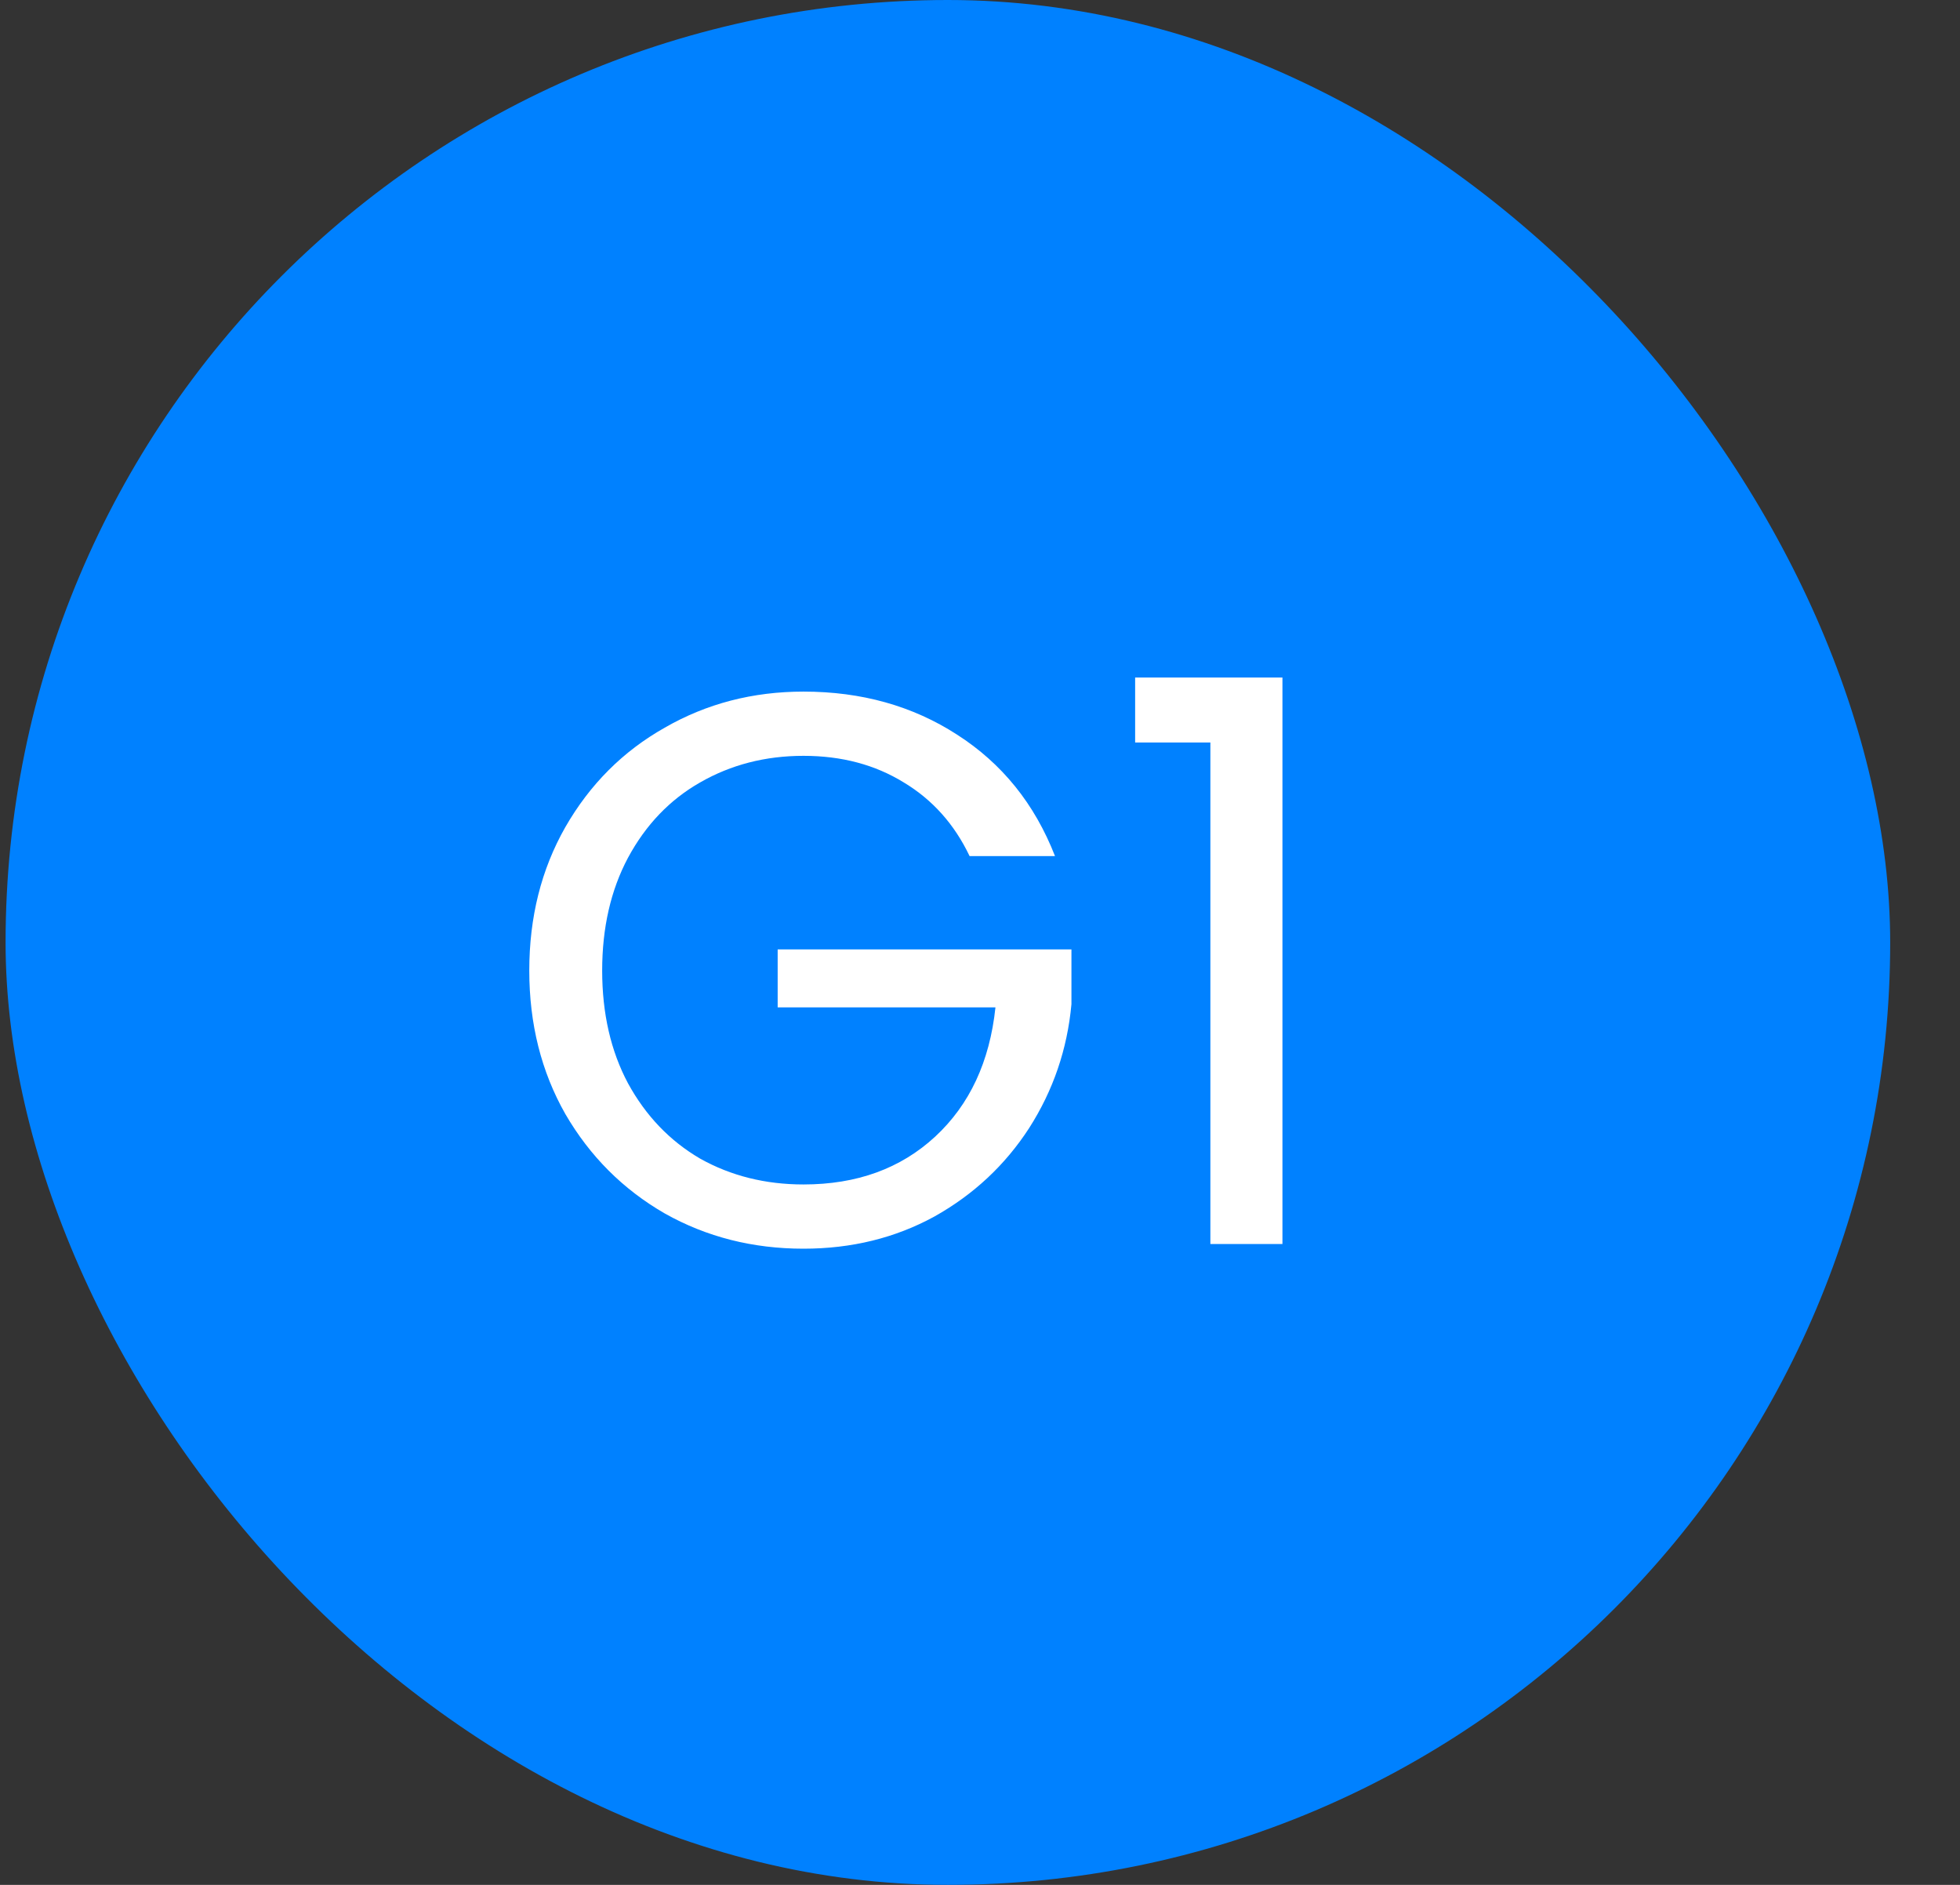 <svg width="26" height="25" viewBox="0 0 26 25" fill="none" xmlns="http://www.w3.org/2000/svg">
<rect x="0" y="0" width="26" height="25" fill="#333333" stroke="none"/>
<rect x="0.074" width="25" height="25" rx="12.5" fill="#0081FF"/>
<path d="M12.862 11.355C12.661 10.933 12.37 10.607 11.989 10.378C11.608 10.143 11.165 10.025 10.659 10.025C10.153 10.025 9.696 10.143 9.287 10.378C8.885 10.607 8.566 10.94 8.331 11.376C8.102 11.806 7.988 12.305 7.988 12.873C7.988 13.441 8.102 13.94 8.331 14.369C8.566 14.799 8.885 15.132 9.287 15.367C9.696 15.596 10.153 15.71 10.659 15.71C11.366 15.71 11.947 15.499 12.405 15.076C12.862 14.653 13.129 14.082 13.205 13.361H10.316V12.592H14.213V13.32C14.158 13.916 13.971 14.463 13.652 14.962C13.333 15.454 12.914 15.845 12.394 16.136C11.875 16.42 11.296 16.562 10.659 16.562C9.987 16.562 9.373 16.407 8.819 16.095C8.265 15.776 7.825 15.336 7.499 14.775C7.18 14.213 7.021 13.579 7.021 12.873C7.021 12.166 7.18 11.532 7.499 10.971C7.825 10.403 8.265 9.963 8.819 9.651C9.373 9.332 9.987 9.173 10.659 9.173C11.428 9.173 12.107 9.363 12.696 9.744C13.292 10.126 13.725 10.662 13.995 11.355H12.862ZM15.058 9.848V8.986H17.012V16.5H16.056V9.848H15.058Z" fill="white"/>
</svg>
